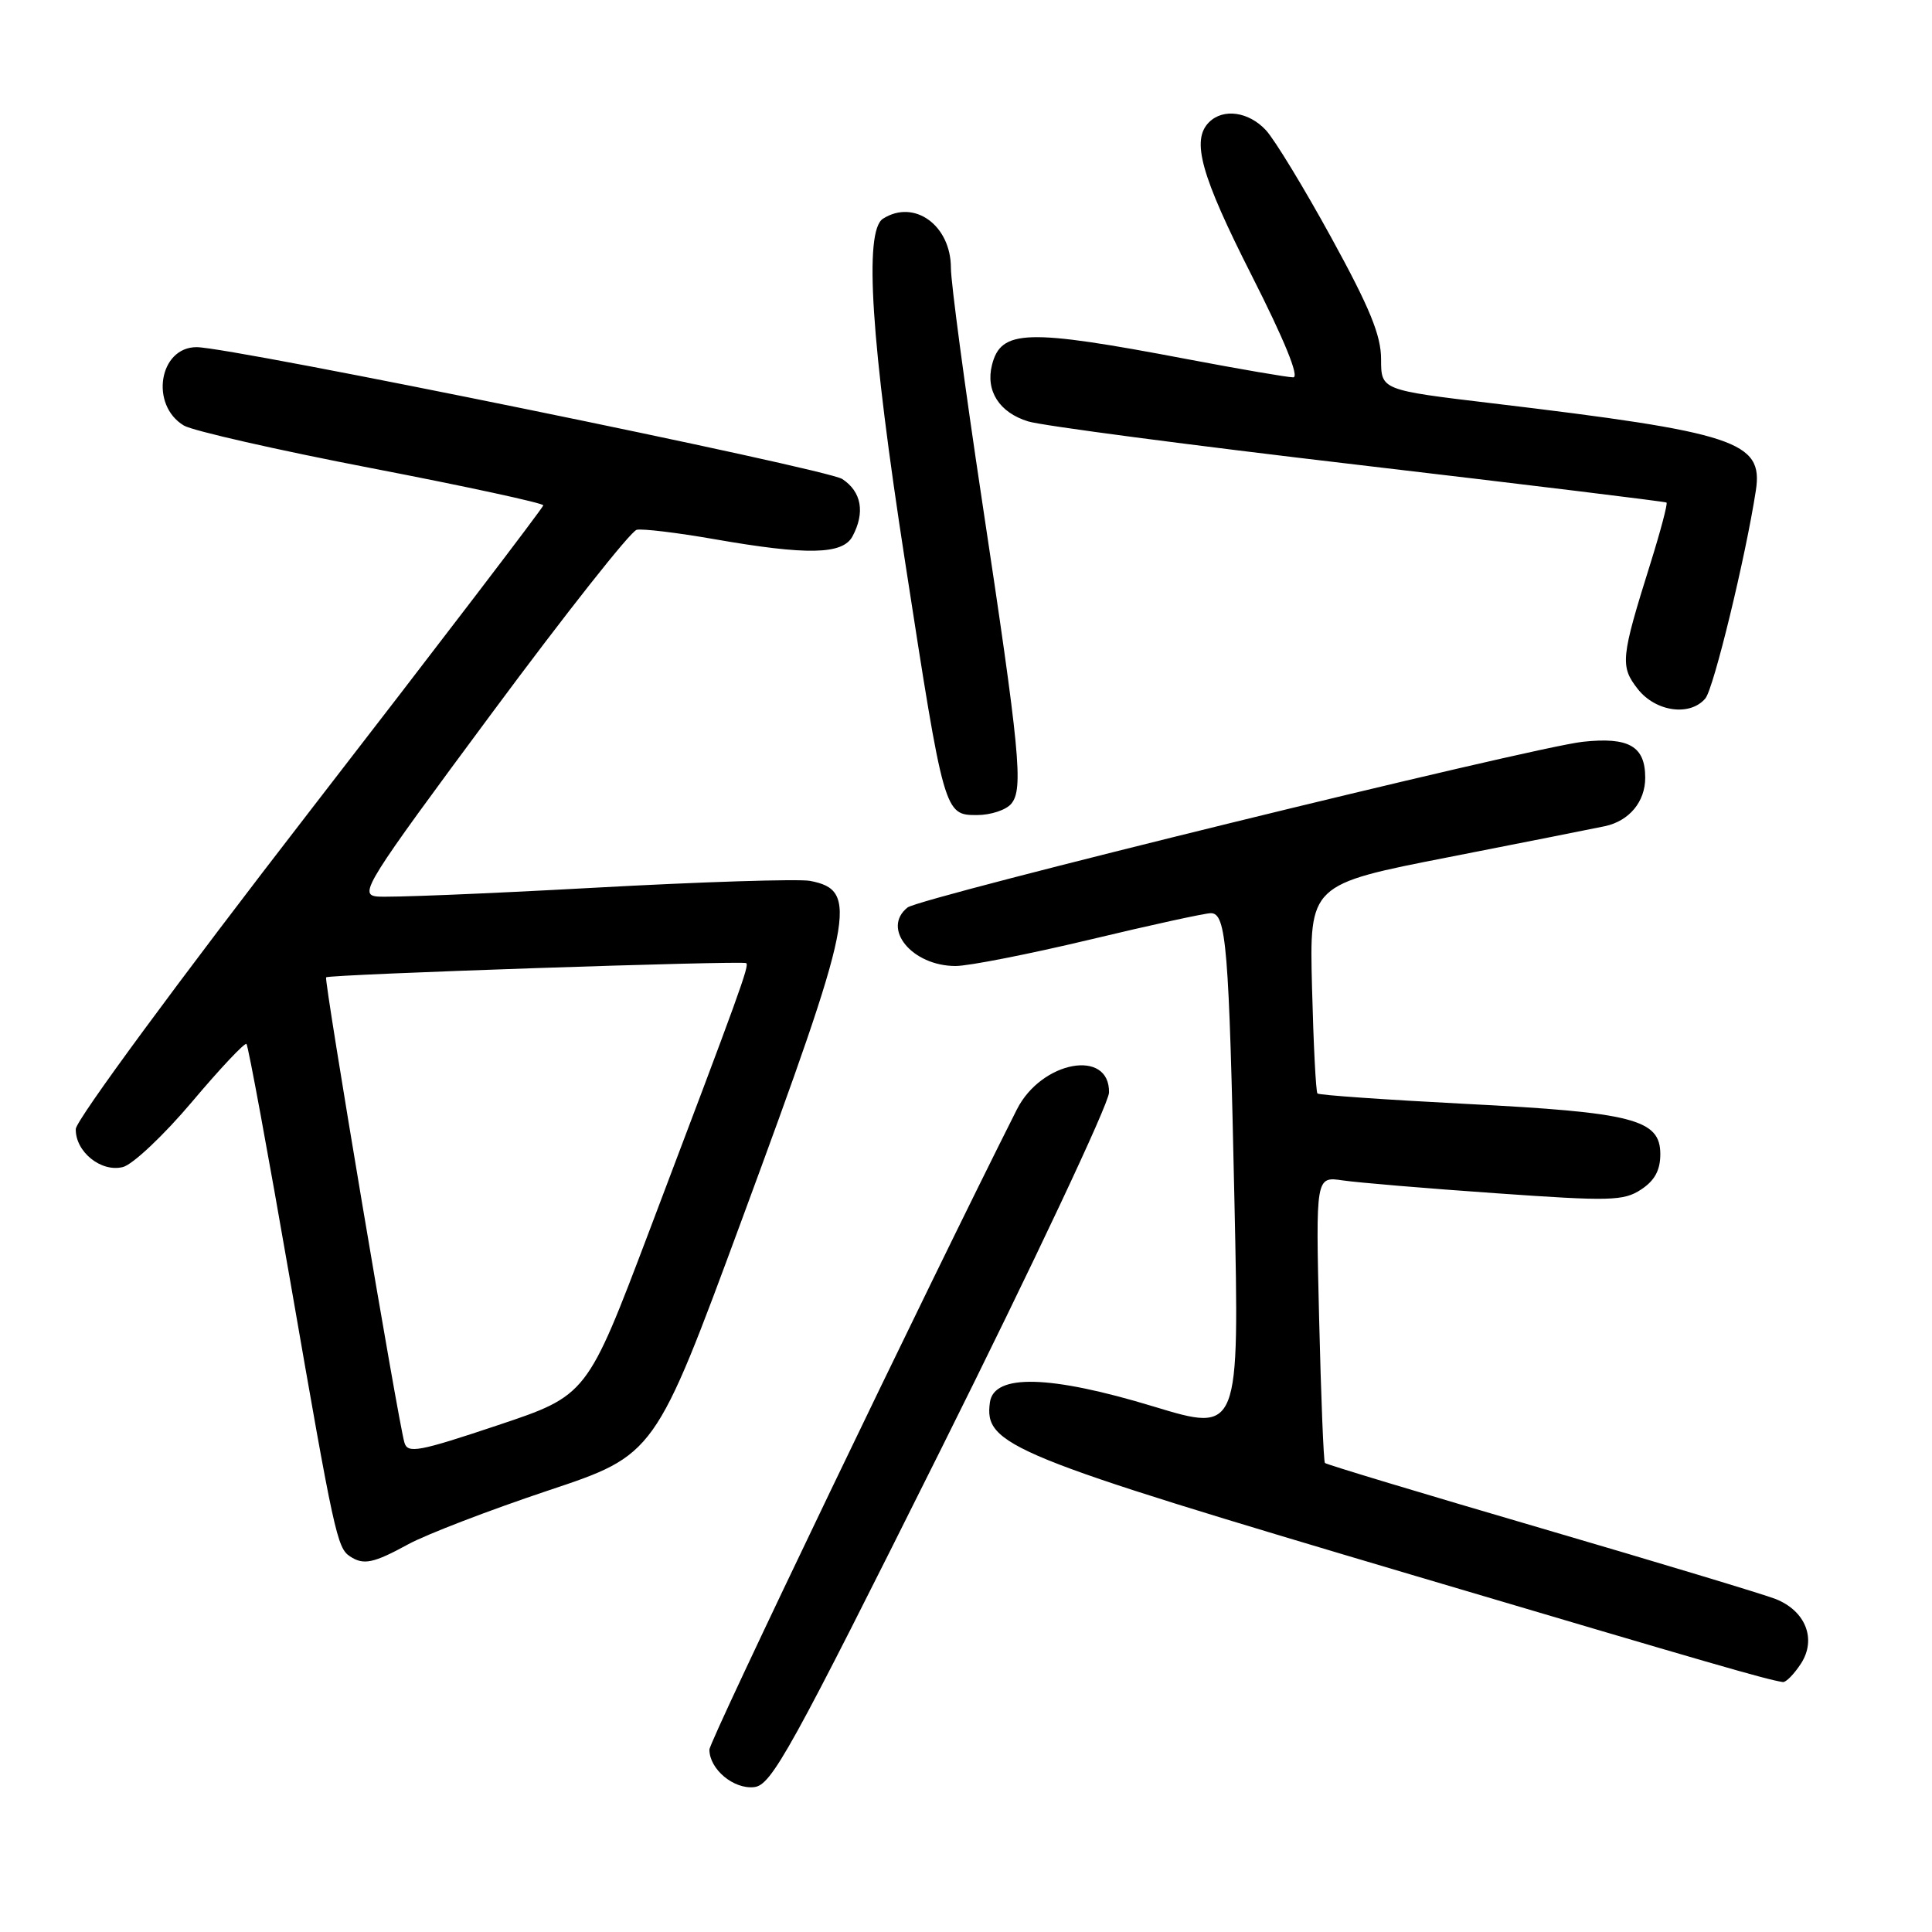 <?xml version="1.0" encoding="UTF-8" standalone="no"?>
<!DOCTYPE svg PUBLIC "-//W3C//DTD SVG 1.1//EN" "http://www.w3.org/Graphics/SVG/1.1/DTD/svg11.dtd" >
<svg xmlns="http://www.w3.org/2000/svg" xmlns:xlink="http://www.w3.org/1999/xlink" version="1.1" viewBox="0 0 256 256">
 <g >
 <path fill="currentColor"
d=" M 124.70 192.00 C 136.91 167.52 146.92 146.27 146.95 144.77 C 147.06 138.90 137.99 140.57 134.74 147.01 C 122.99 170.32 94.00 230.67 94.00 231.83 C 94.00 234.43 97.22 237.12 99.95 236.80 C 102.24 236.53 104.72 232.04 124.70 192.00 Z  M 238.62 220.46 C 240.74 217.22 239.27 213.45 235.26 211.87 C 233.74 211.27 219.76 207.05 204.19 202.49 C 188.61 197.93 175.73 194.05 175.56 193.85 C 175.38 193.66 175.04 185.04 174.79 174.69 C 174.34 155.88 174.34 155.88 177.92 156.41 C 179.89 156.70 189.02 157.47 198.20 158.11 C 213.35 159.18 215.14 159.14 217.45 157.62 C 219.25 156.44 220.00 155.07 220.00 152.93 C 220.00 148.32 216.43 147.40 194.22 146.27 C 183.62 145.72 174.78 145.11 174.57 144.89 C 174.36 144.68 174.04 138.35 173.85 130.84 C 173.50 117.19 173.50 117.19 192.00 113.57 C 202.18 111.57 211.48 109.73 212.68 109.47 C 215.89 108.77 218.00 106.23 218.00 103.05 C 218.00 98.88 215.84 97.63 209.73 98.29 C 203.04 99.01 121.91 118.92 120.25 120.25 C 116.77 123.03 120.85 128.00 126.62 128.00 C 128.37 128.00 136.38 126.42 144.43 124.50 C 152.48 122.57 159.68 121.00 160.44 121.00 C 162.49 121.00 162.85 125.29 163.57 159.16 C 164.23 189.82 164.23 189.82 152.86 186.37 C 139.13 182.20 131.71 182.01 131.17 185.81 C 130.37 191.51 133.62 192.83 187.53 208.81 C 227.48 220.65 233.93 222.52 236.23 222.88 C 236.63 222.95 237.70 221.86 238.62 220.46 Z  M 54.12 204.61 C 56.53 203.30 64.86 200.10 72.64 197.50 C 86.79 192.78 86.79 192.78 98.29 161.64 C 113.21 121.23 113.86 117.97 107.33 116.72 C 105.83 116.44 92.88 116.85 78.55 117.64 C 64.22 118.43 51.35 118.95 49.94 118.79 C 47.54 118.52 48.48 117.01 65.17 94.50 C 74.95 81.30 83.59 70.36 84.37 70.20 C 85.15 70.03 89.77 70.59 94.64 71.44 C 106.93 73.59 111.66 73.50 112.96 71.07 C 114.65 67.91 114.16 65.15 111.60 63.47 C 109.50 62.10 30.67 46.00 26.05 46.00 C 21.07 46.00 19.83 53.67 24.37 56.39 C 25.54 57.08 36.74 59.63 49.25 62.04 C 61.76 64.45 72.00 66.67 71.99 66.96 C 71.98 67.26 58.05 85.50 41.03 107.50 C 23.68 129.93 10.07 148.42 10.04 149.60 C 9.98 152.61 13.39 155.37 16.28 154.64 C 17.58 154.32 21.71 150.42 25.45 145.99 C 29.19 141.55 32.44 138.11 32.66 138.33 C 32.89 138.56 35.51 152.77 38.49 169.93 C 44.28 203.31 44.67 205.11 46.38 206.23 C 48.18 207.42 49.49 207.14 54.12 204.61 Z  M 134.00 106.50 C 135.63 104.54 135.16 99.70 130.11 66.26 C 127.85 51.28 126.00 37.44 126.00 35.51 C 126.00 29.86 121.15 26.34 117.00 28.98 C 114.46 30.60 115.40 45.21 119.94 74.50 C 125.10 107.90 125.13 108.00 129.46 108.00 C 131.27 108.00 133.31 107.33 134.00 106.50 Z  M 225.98 92.53 C 227.08 91.19 231.31 73.79 232.66 64.99 C 233.66 58.49 230.04 57.30 197.75 53.44 C 183.00 51.68 183.00 51.68 183.00 47.59 C 183.00 44.43 181.49 40.76 176.41 31.50 C 172.79 24.90 168.89 18.49 167.74 17.25 C 165.45 14.79 162.08 14.32 160.20 16.20 C 157.83 18.57 159.11 23.20 165.85 36.49 C 170.20 45.07 172.21 50.00 171.36 50.00 C 170.62 50.00 164.27 48.91 157.26 47.58 C 136.01 43.54 132.63 43.64 131.44 48.37 C 130.58 51.80 132.42 54.67 136.24 55.84 C 138.03 56.40 157.72 58.99 180.00 61.60 C 202.28 64.22 220.65 66.46 220.82 66.59 C 221.00 66.71 220.04 70.34 218.69 74.66 C 214.75 87.22 214.65 88.28 217.03 91.32 C 219.41 94.33 223.97 94.95 225.98 92.53 Z  M 53.59 191.16 C 52.76 188.38 42.90 129.77 43.21 129.50 C 43.65 129.11 98.44 127.26 98.88 127.62 C 99.30 127.96 98.10 131.27 86.00 163.20 C 77.78 184.90 77.78 184.90 65.93 188.86 C 55.47 192.36 54.02 192.63 53.59 191.16 Z "/>
</g>
</svg>
